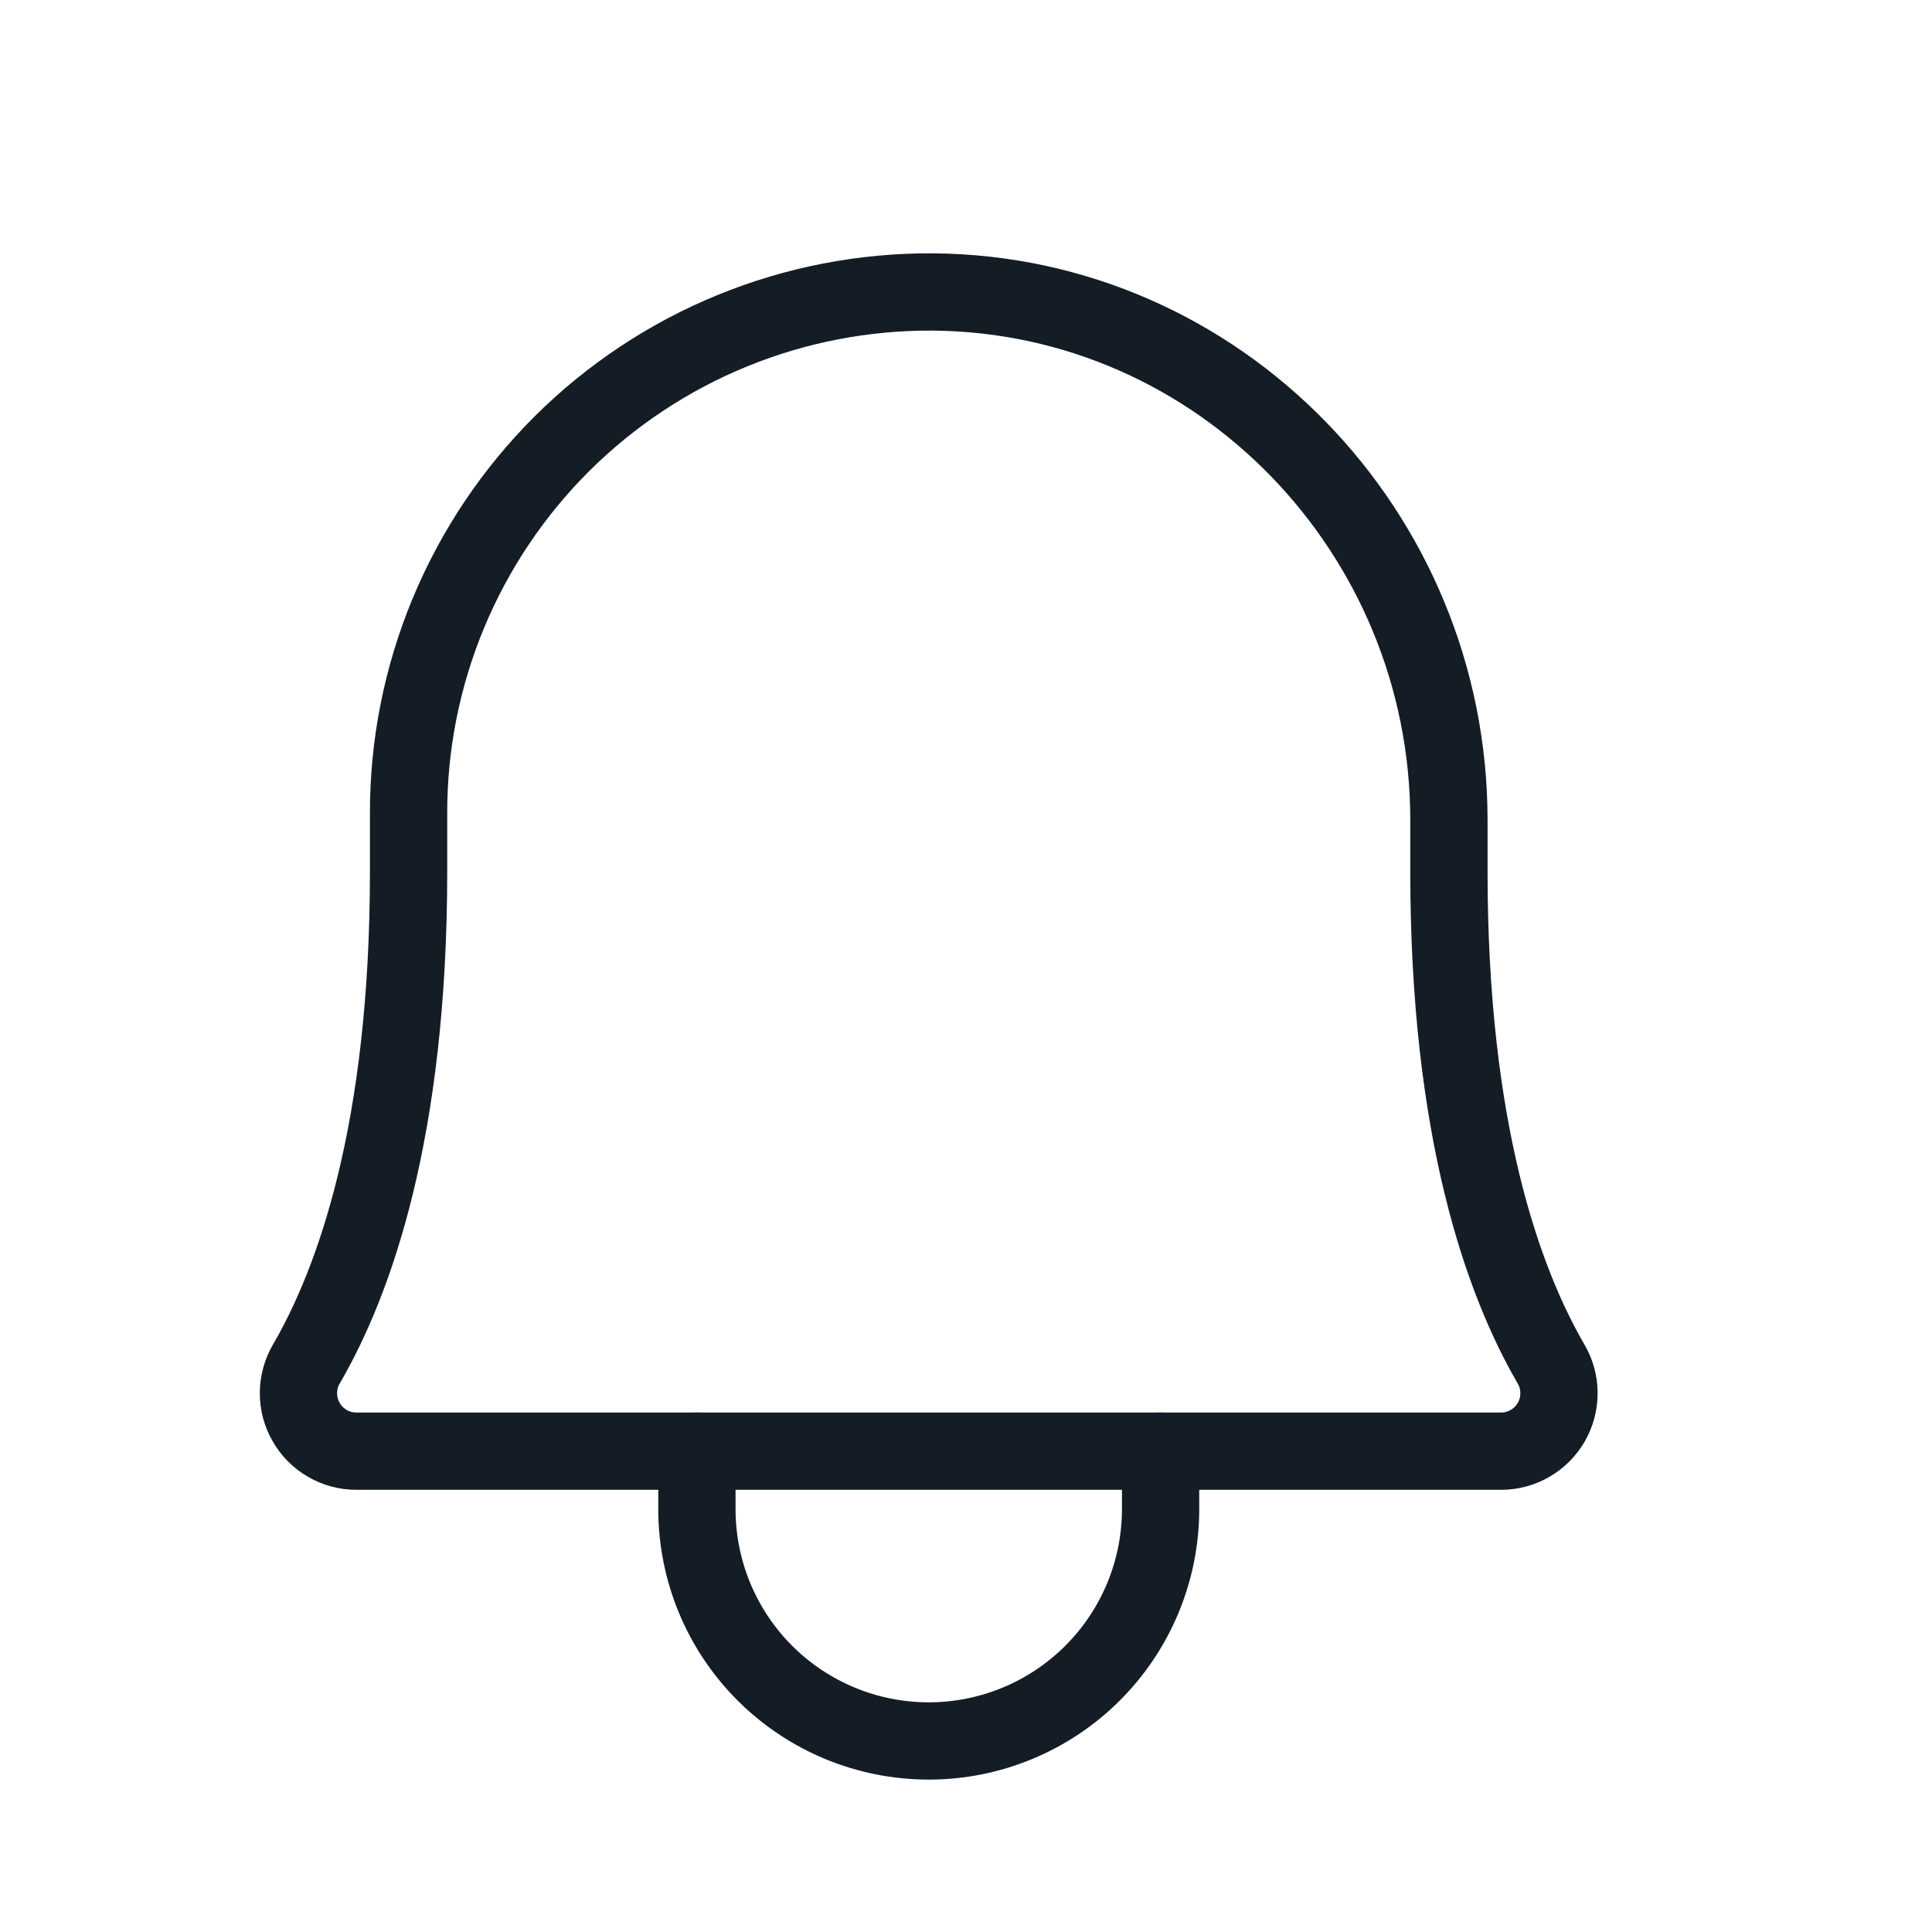<svg width="25" height="25" viewBox="0 0 25 25" fill="none" xmlns="http://www.w3.org/2000/svg">
<path d="M5.287 10.528C5.285 9.639 5.46 8.758 5.801 7.936C6.142 7.115 6.642 6.369 7.272 5.741C7.903 5.114 8.651 4.617 9.475 4.28C10.298 3.943 11.18 3.773 12.069 3.778C15.78 3.806 18.749 6.891 18.749 10.613V11.278C18.749 14.636 19.452 16.584 20.07 17.649C20.137 17.763 20.173 17.892 20.173 18.024C20.174 18.156 20.14 18.286 20.075 18.4C20.009 18.515 19.915 18.61 19.801 18.676C19.687 18.743 19.557 18.778 19.425 18.778H4.61C4.478 18.778 4.348 18.743 4.234 18.676C4.12 18.61 4.026 18.515 3.961 18.4C3.895 18.286 3.861 18.156 3.862 18.024C3.863 17.892 3.898 17.763 3.965 17.649C4.584 16.584 5.287 14.636 5.287 11.278L5.287 10.528Z" stroke="#141D26" stroke-linecap="round" stroke-linejoin="round"/>
<path d="M9.018 18.778V19.528C9.018 20.324 9.334 21.087 9.896 21.649C10.459 22.212 11.222 22.528 12.018 22.528C12.813 22.528 13.576 22.212 14.139 21.649C14.701 21.087 15.018 20.324 15.018 19.528V18.778" stroke="#141D26" stroke-linecap="round" stroke-linejoin="round"/>
</svg>
